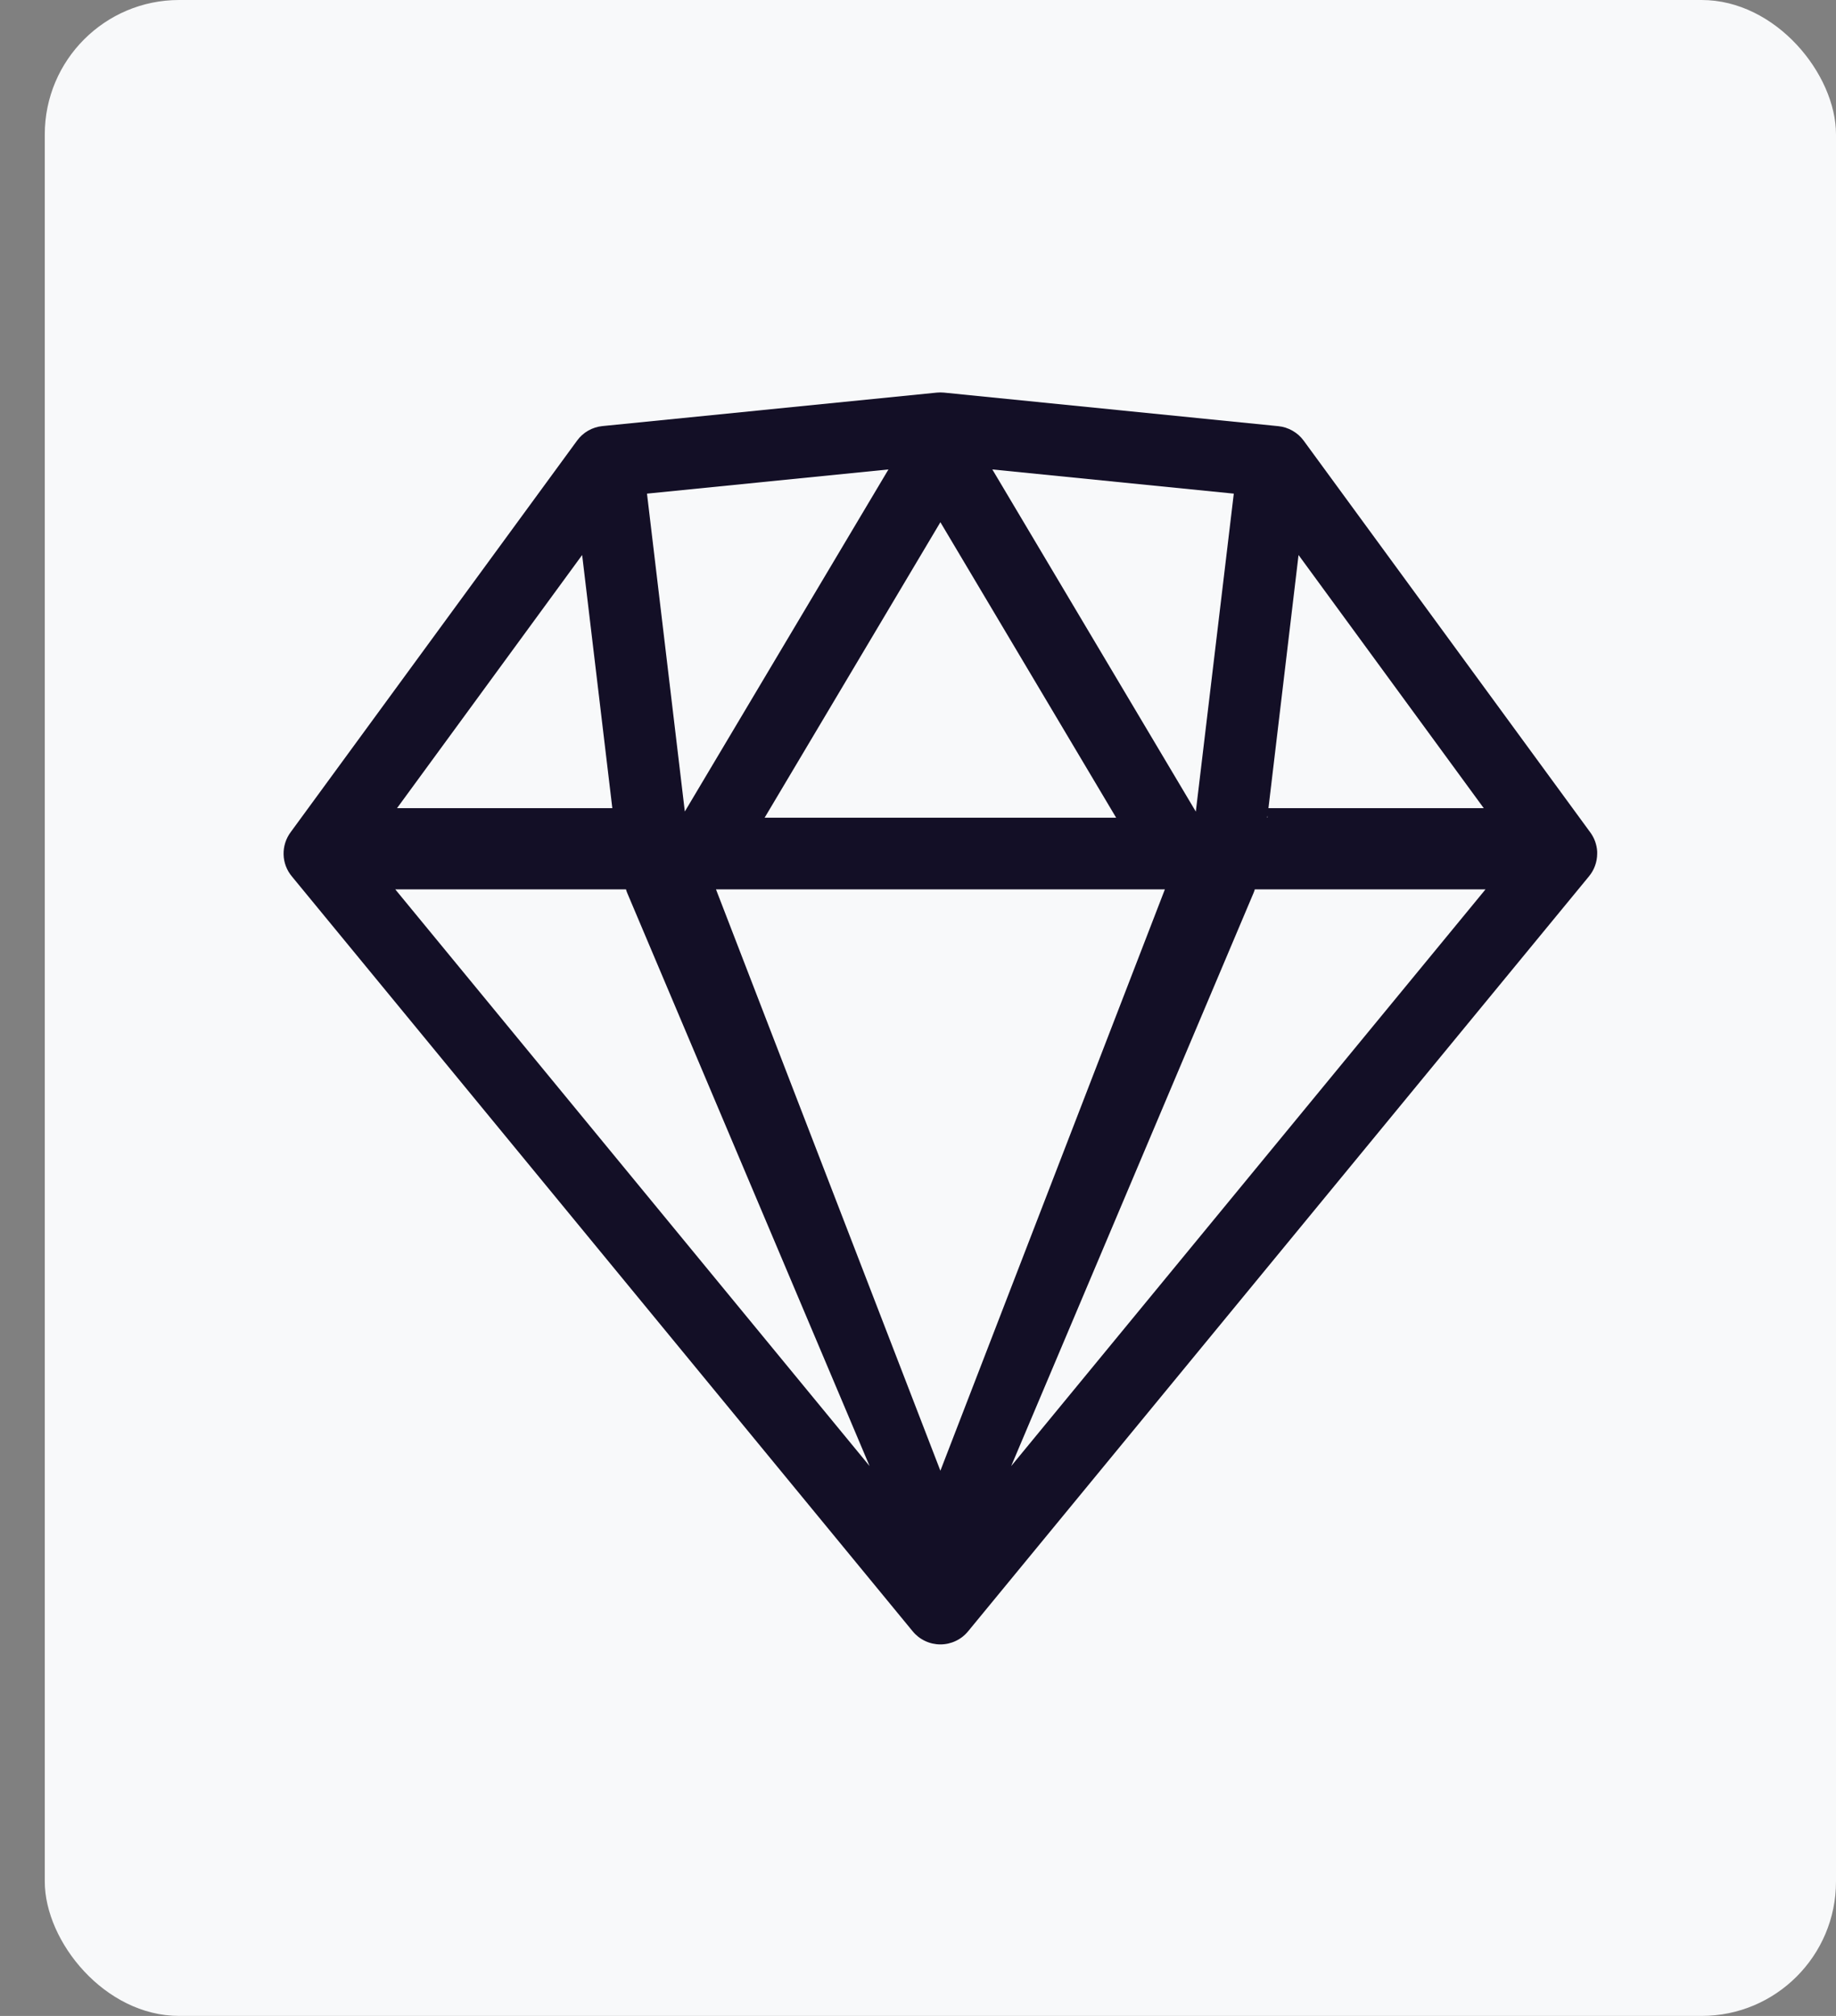 <svg width="41" height="45" viewBox="0 0 41 45" fill="none" xmlns="http://www.w3.org/2000/svg">
<rect x="0" y="0" width="41" height="45" fill="#808080" stroke="none"/>
<rect x="1" width="40" height="45" rx="3" fill="#F8F9FA"/>
<path fill-rule="evenodd" clip-rule="evenodd" d="M21.079 8.764C21.026 8.759 20.974 8.759 20.921 8.764L13.454 9.511C13.342 9.522 13.234 9.557 13.136 9.612C13.038 9.668 12.953 9.744 12.887 9.835L6.493 18.573C6.385 18.717 6.328 18.894 6.333 19.074C6.337 19.254 6.403 19.427 6.519 19.565L20.381 36.414C20.456 36.506 20.551 36.58 20.658 36.63C20.765 36.681 20.882 36.707 21 36.707C21.118 36.707 21.235 36.681 21.342 36.63C21.449 36.58 21.544 36.506 21.619 36.414L35.481 19.565C35.6 19.423 35.666 19.243 35.667 19.058V19.006C35.657 18.849 35.602 18.699 35.507 18.573L29.113 9.837C29.047 9.746 28.962 9.671 28.864 9.615C28.766 9.559 28.658 9.524 28.546 9.513L21.079 8.764ZM28.307 18.253V18.204L28.3 18.253H28.307ZM28.328 18.04H33.134L28.998 12.389L28.326 18.04H28.328ZM27.552 11.019L22.16 10.479L26.704 18.117L27.552 11.019ZM19.84 10.479L14.448 11.019L15.293 18.115L19.84 10.479ZM13 12.389L8.866 18.04H13.674L13 12.389ZM8.827 19.853L19.419 32.726L14.011 19.943C13.998 19.914 13.988 19.884 13.979 19.853H8.827ZM15.989 19.853L21 32.83L26.013 19.853H15.989ZM28.021 19.853C28.012 19.884 28.002 19.914 27.989 19.943L22.581 32.726L33.173 19.853H28.019H28.021ZM21 11.657L24.925 18.253H17.075L21 11.657Z" fill="#130F26"/>
</svg>

